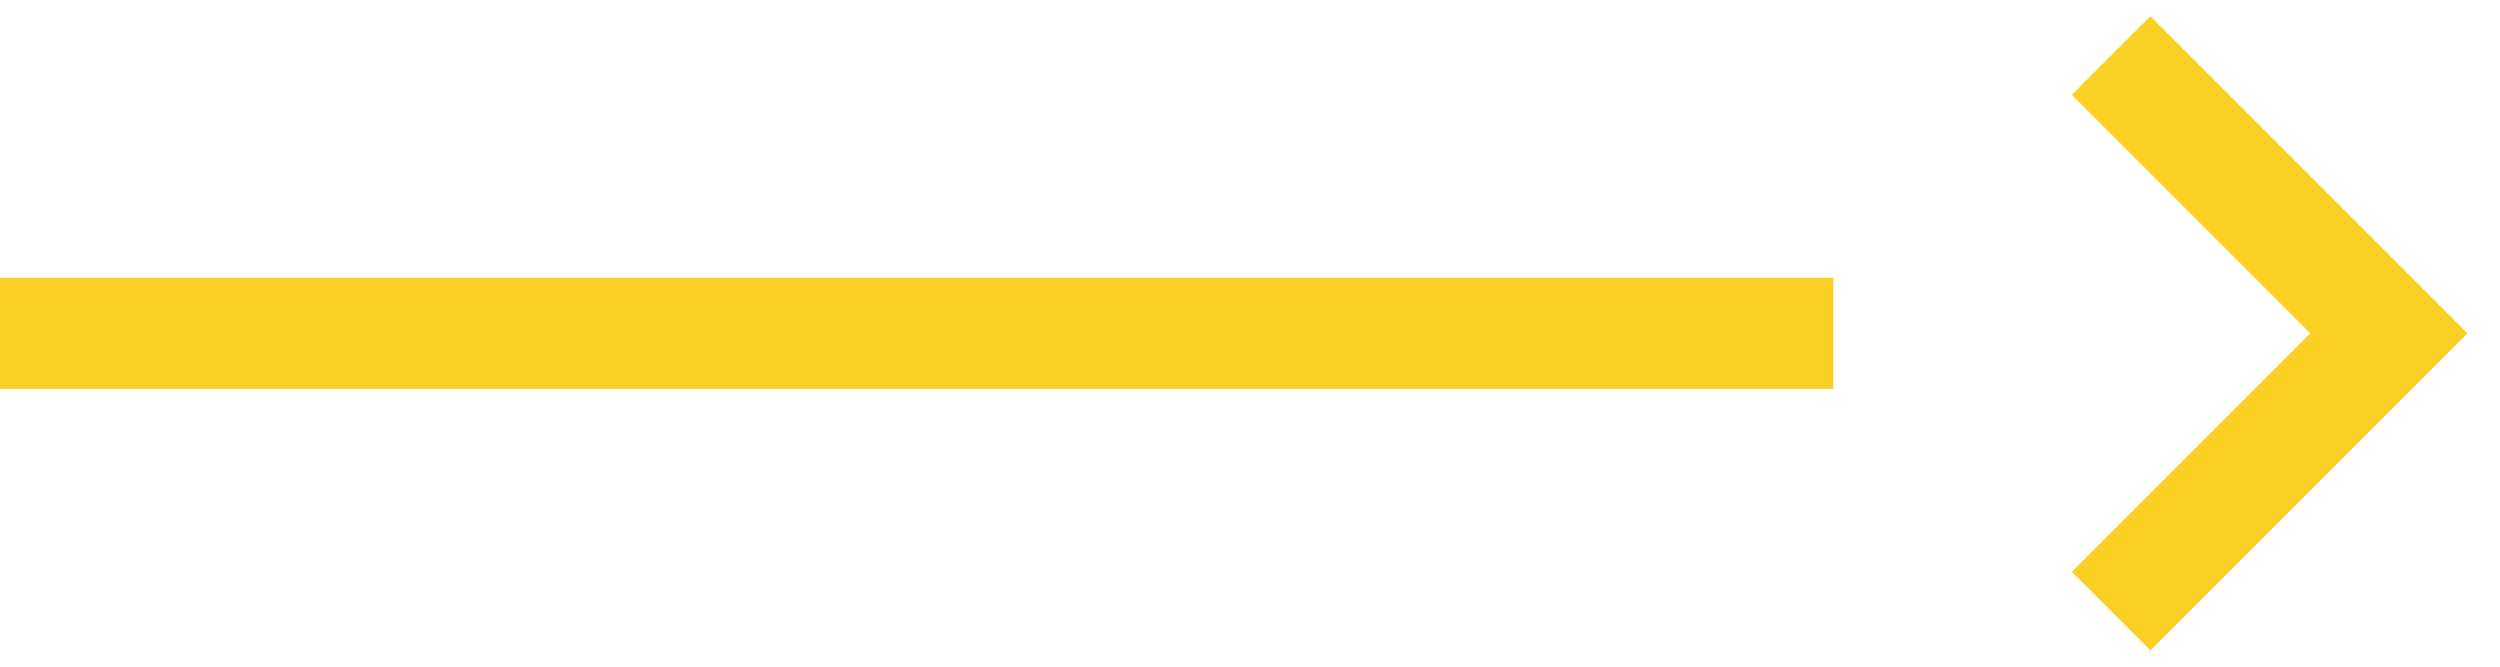 <svg width="45" height="12" viewBox="0 0 45 12" fill="none" xmlns="http://www.w3.org/2000/svg">
    <rect y="5" width="33" height="2" fill="#F9D023"/>
    <path d="M38 1L43 6L38 11" stroke="#F9D023" stroke-width="2"/>
</svg>
